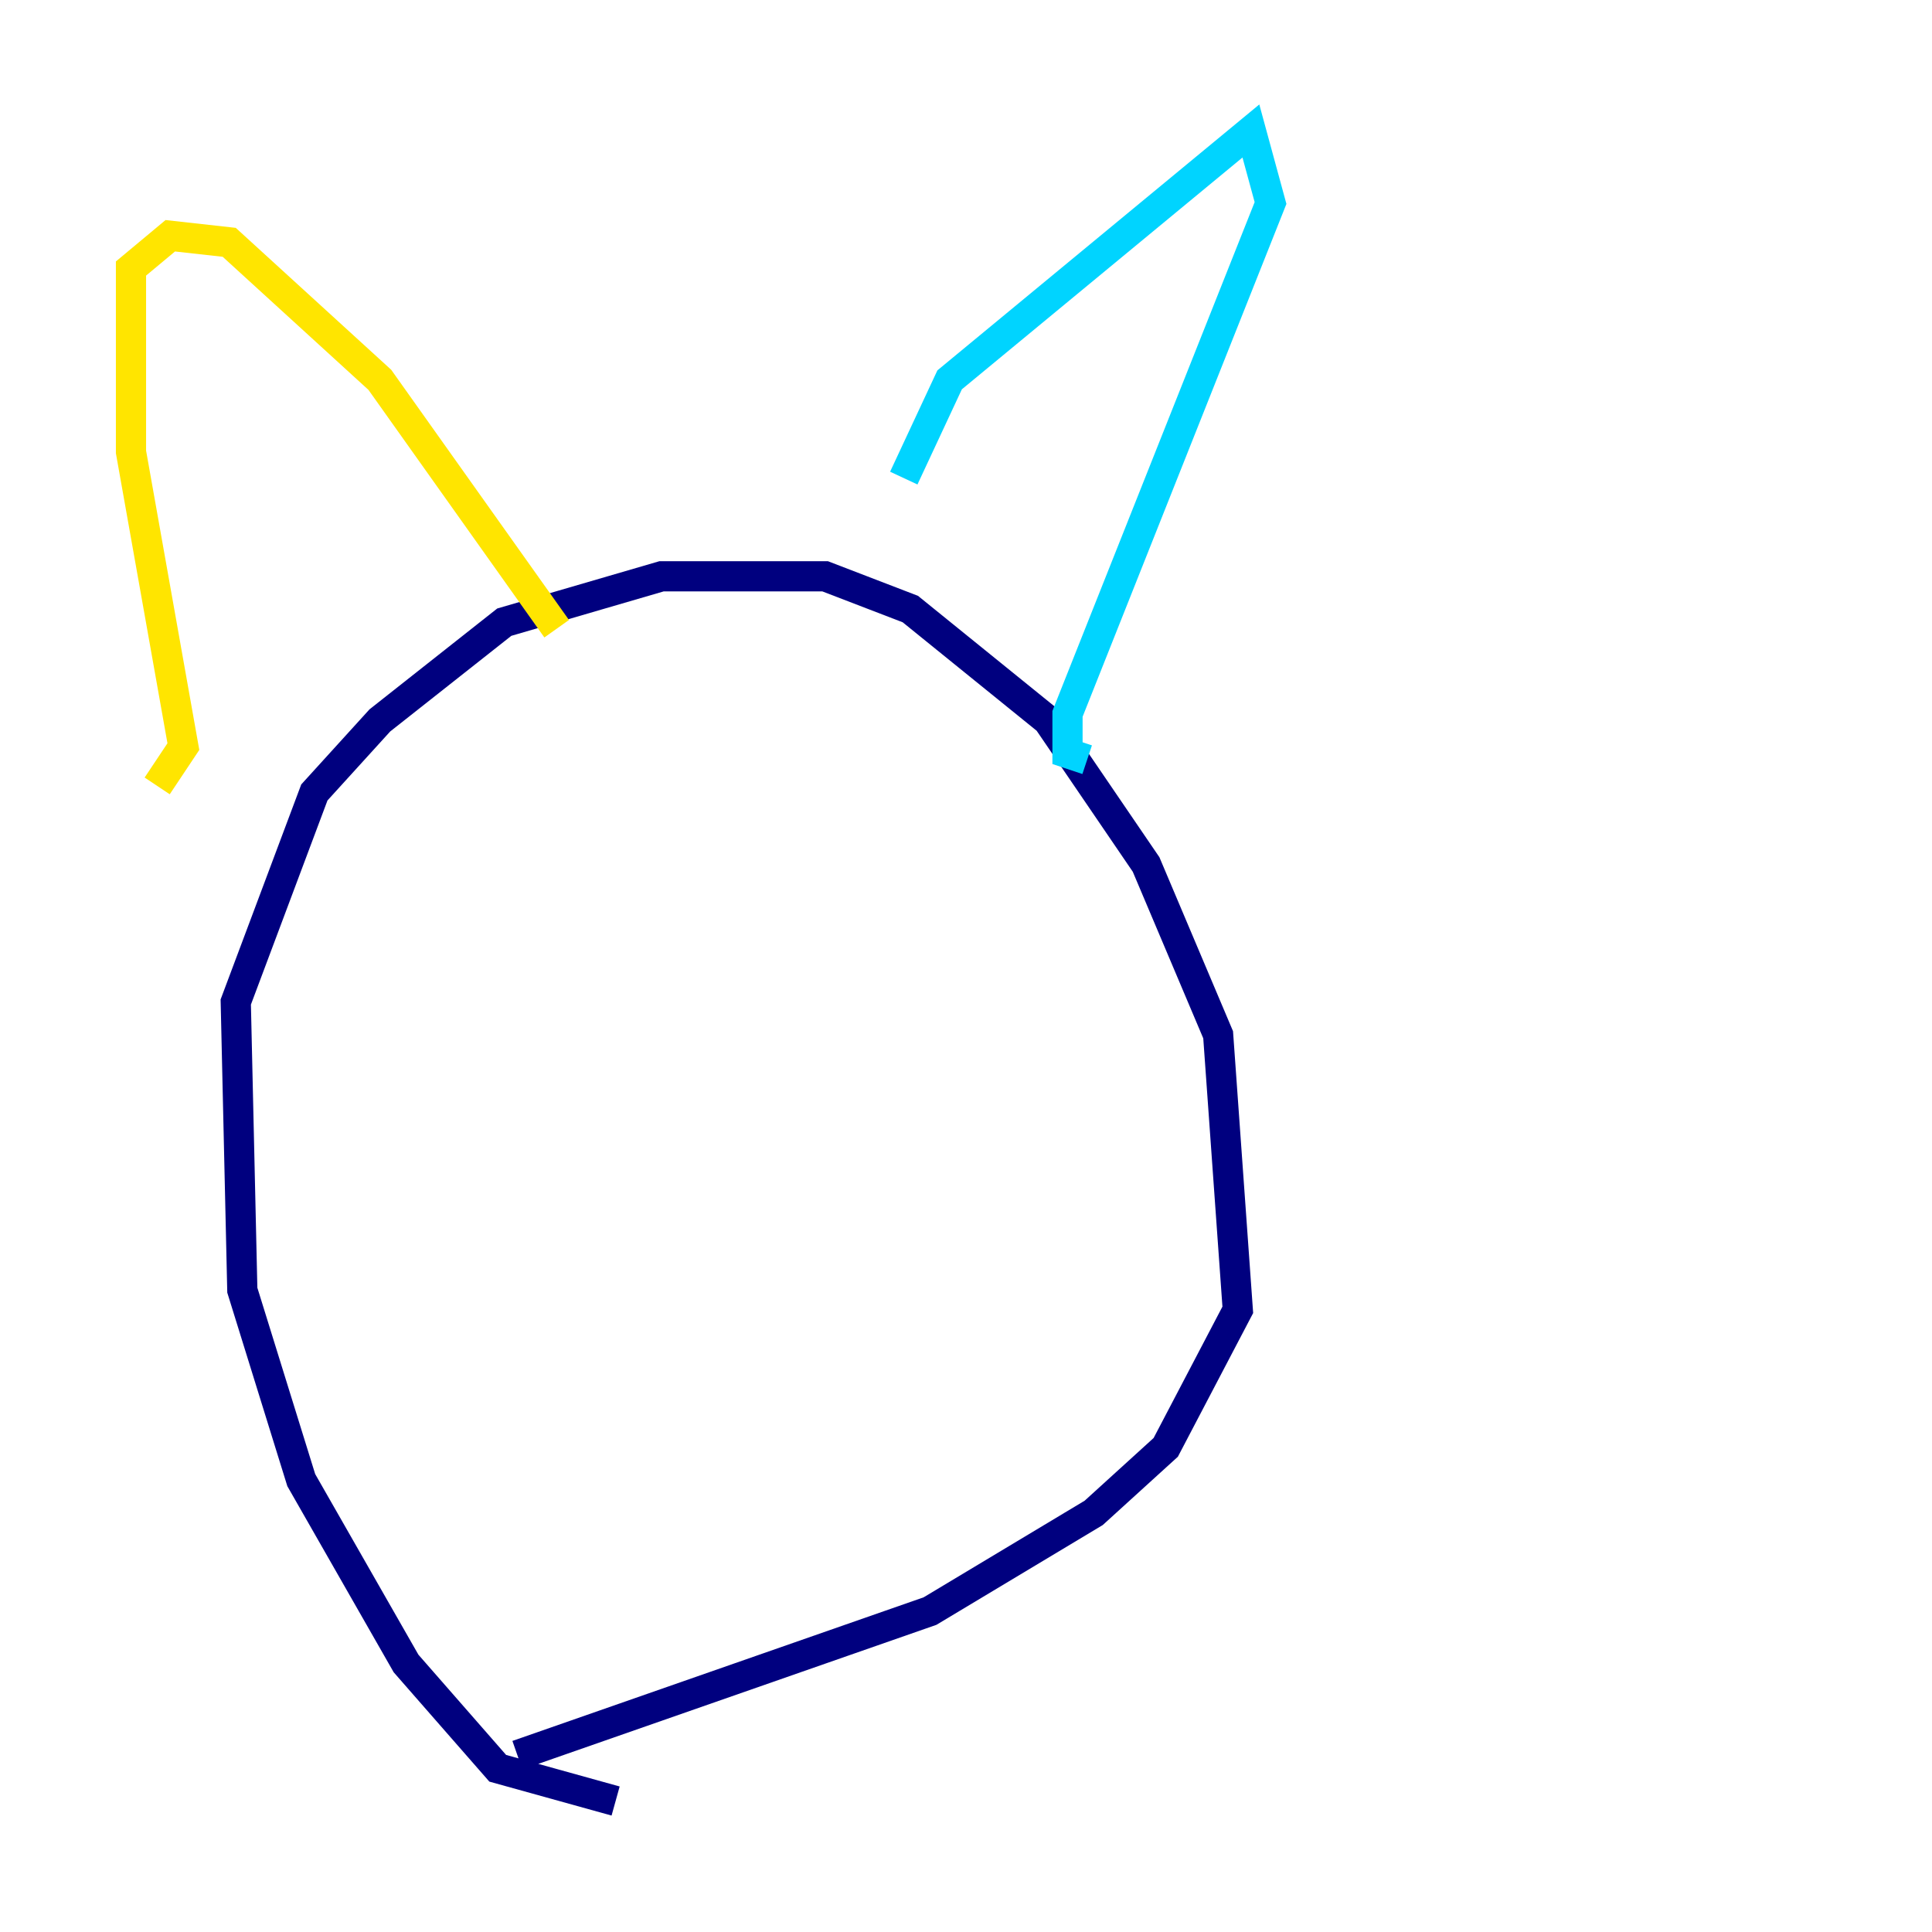 <?xml version="1.0" encoding="utf-8" ?>
<svg baseProfile="tiny" height="128" version="1.2" viewBox="0,0,128,128" width="128" xmlns="http://www.w3.org/2000/svg" xmlns:ev="http://www.w3.org/2001/xml-events" xmlns:xlink="http://www.w3.org/1999/xlink"><defs /><polyline fill="none" points="40.786,119.322 32.976,117.153 26.902,110.21 19.959,98.061 16.054,85.478 15.62,66.386 20.827,52.502 25.166,47.729 33.41,41.22 43.824,38.183 54.671,38.183 60.312,40.352 69.424,47.729 75.932,57.275 80.705,68.556 82.007,86.78 77.234,95.891 72.461,100.231 61.614,106.739 34.278,116.285" stroke="#00007f" stroke-width="2" /><polyline fill="none" points="59.878,31.675 62.915,25.166 82.875,8.678 84.176,13.451 70.725,47.295 70.725,49.898 72.027,50.332" stroke="#00d4ff" stroke-width="2" /><polyline fill="none" points="10.414,52.068 12.149,49.464 8.678,29.939 8.678,17.79 11.281,15.62 15.186,16.054 25.166,25.166 36.881,41.654" stroke="#ffe500" stroke-width="2" /><polyline fill="none" points="42.956,75.064 42.956,75.064" stroke="#7f0000" stroke-width="2" /></svg>